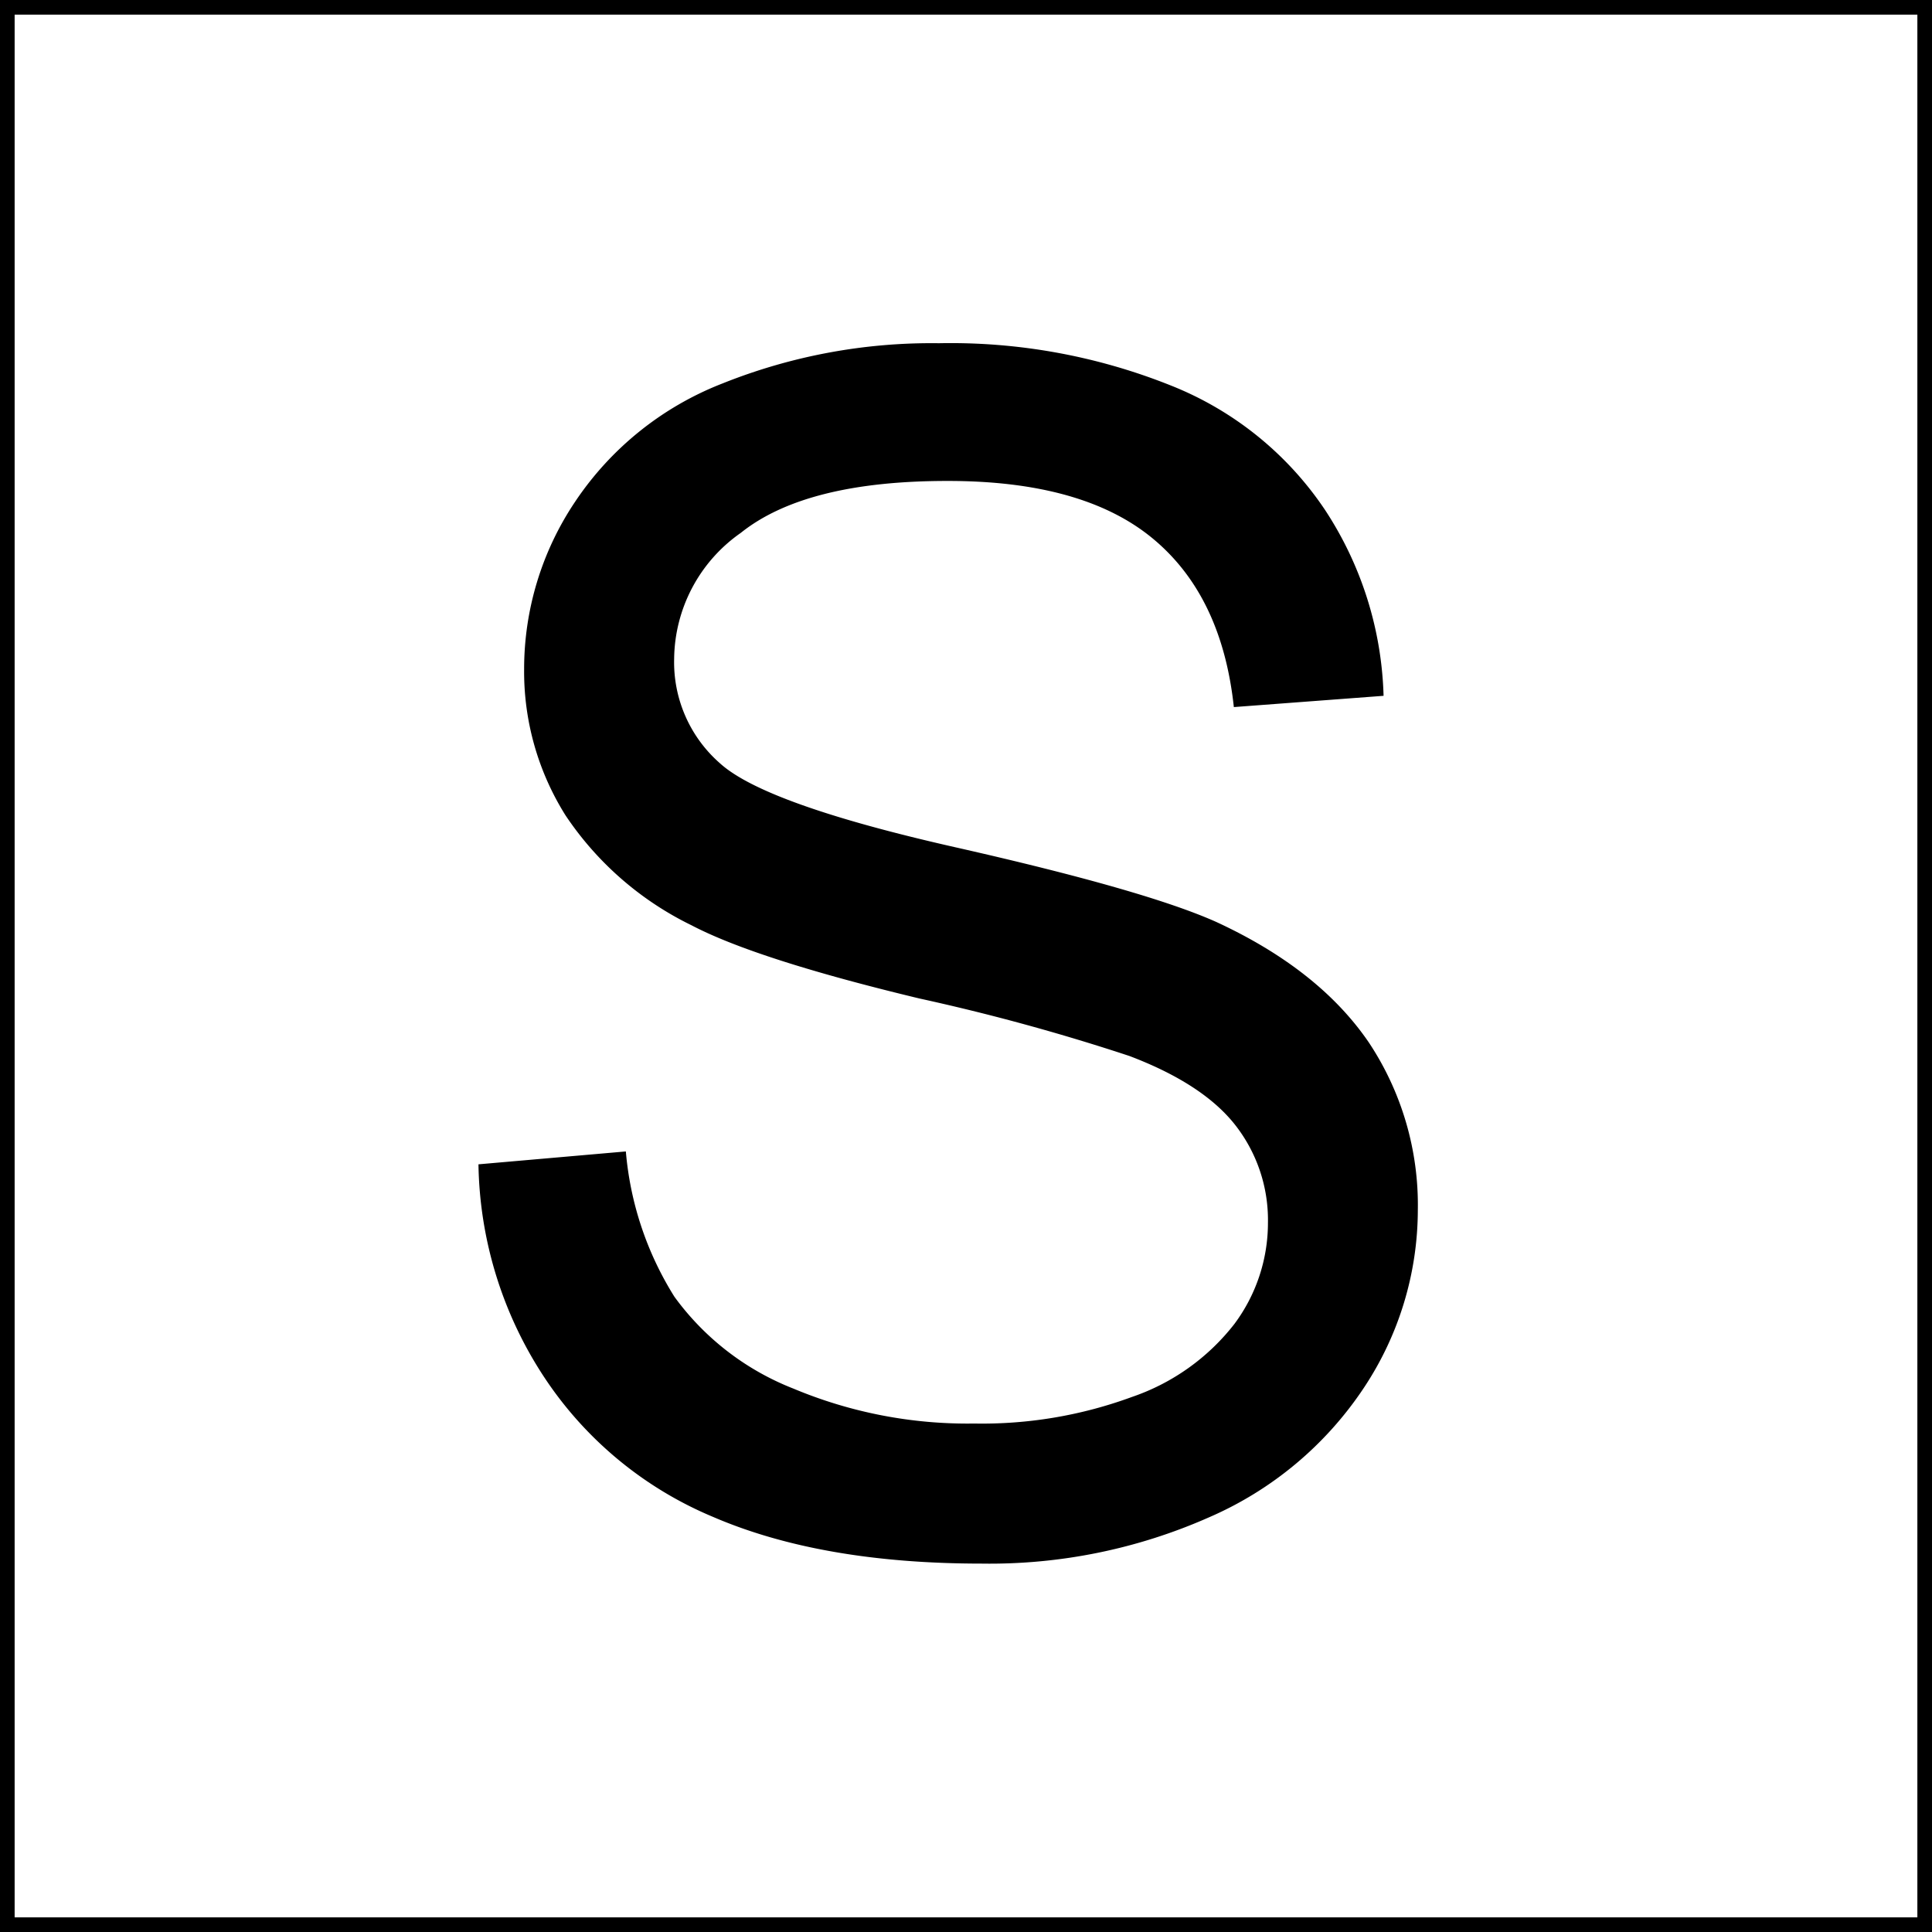 <svg xmlns="http://www.w3.org/2000/svg" viewBox="0 0 132 132"><rect x="0" y="0" width="132" height="132" fill="#808080" stroke="none"/><defs><style>.cls-1{fill:#fff;}</style></defs><title>stock_1</title><g id="Layer_2" data-name="Layer 2"><g id="Layer_1-2" data-name="Layer 1"><rect class="cls-1" x="0.5" y="0.5" width="131" height="131"/><path d="M131,1V131H1V1H131m1-1H0V132H132V0Z"/><path d="M32.69,79.55l10.07-.88a22.21,22.21,0,0,0,3.32,9.93,18.29,18.29,0,0,0,8.12,6.27,30.77,30.77,0,0,0,12.37,2.39,29.66,29.66,0,0,0,10.78-1.82,15,15,0,0,0,7-5,11.56,11.56,0,0,0,2.28-6.91,10.53,10.53,0,0,0-2.2-6.62q-2.2-2.84-7.26-4.76a143.6,143.6,0,0,0-14.35-3.93q-11.12-2.67-15.57-5a21.86,21.86,0,0,1-8.61-7.51,18.46,18.46,0,0,1-2.83-10,20.49,20.49,0,0,1,3.47-11.41A21.47,21.47,0,0,1,49.36,26.2a38.39,38.39,0,0,1,14.79-2.75A40.47,40.47,0,0,1,80,26.34a22.78,22.78,0,0,1,10.53,8.5,24.33,24.33,0,0,1,4,12.7l-10.23.77q-.82-7.64-5.58-11.55t-14-3.9q-9.68,0-14.11,3.55A10.62,10.62,0,0,0,46.06,45a9.17,9.17,0,0,0,3.13,7.15q3.08,2.8,16.09,5.74T83.12,63q7,3.24,10.4,8.22a20.07,20.07,0,0,1,3.35,11.46,22,22,0,0,1-3.68,12.13,24.29,24.29,0,0,1-10.59,8.86,37,37,0,0,1-15.53,3.16q-10.95,0-18.35-3.19A25.69,25.69,0,0,1,37.12,94,27.19,27.19,0,0,1,32.69,79.55Z"/></g></g></svg>